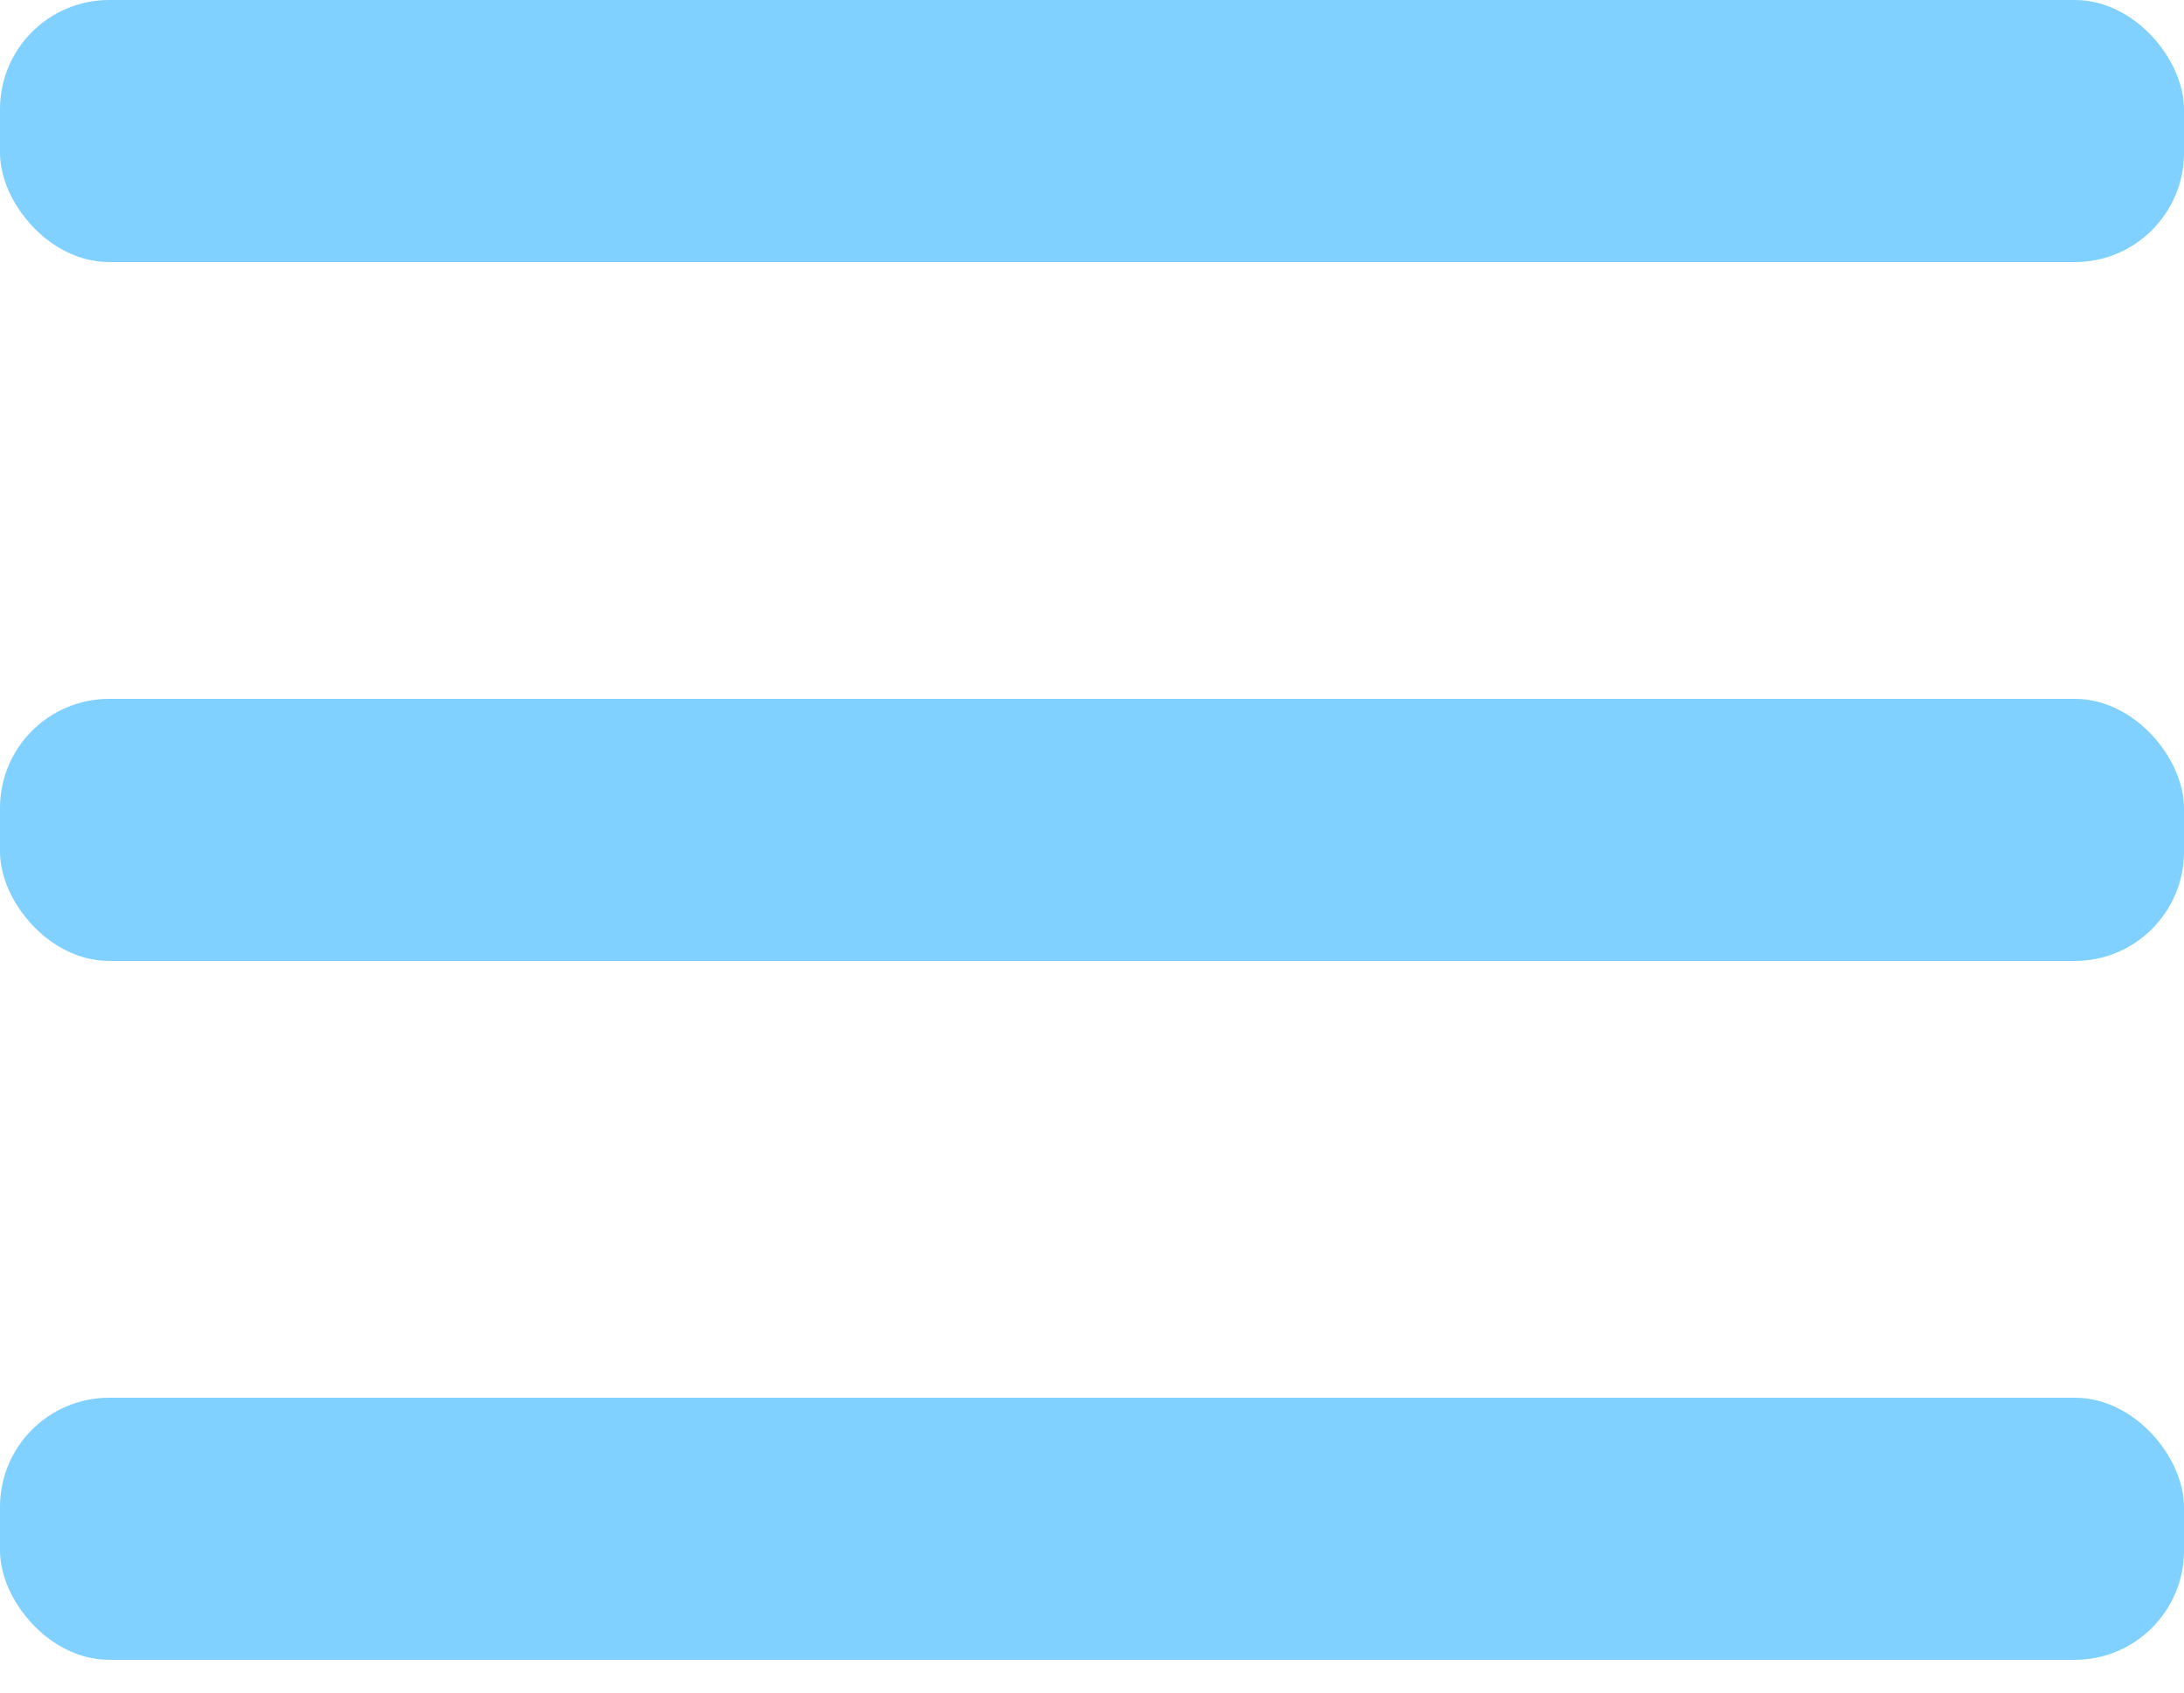 <svg width="40" height="31" viewBox="0 0 40 31" fill="none" xmlns="http://www.w3.org/2000/svg">
<rect width="40" height="4.8" rx="2" fill="#80D1FF"/>
<rect y="12.8" width="40" height="4.8" rx="2" fill="#80D1FF"/>
<rect y="25.6" width="40" height="4.8" rx="2" fill="#80D1FF"/>
</svg>
